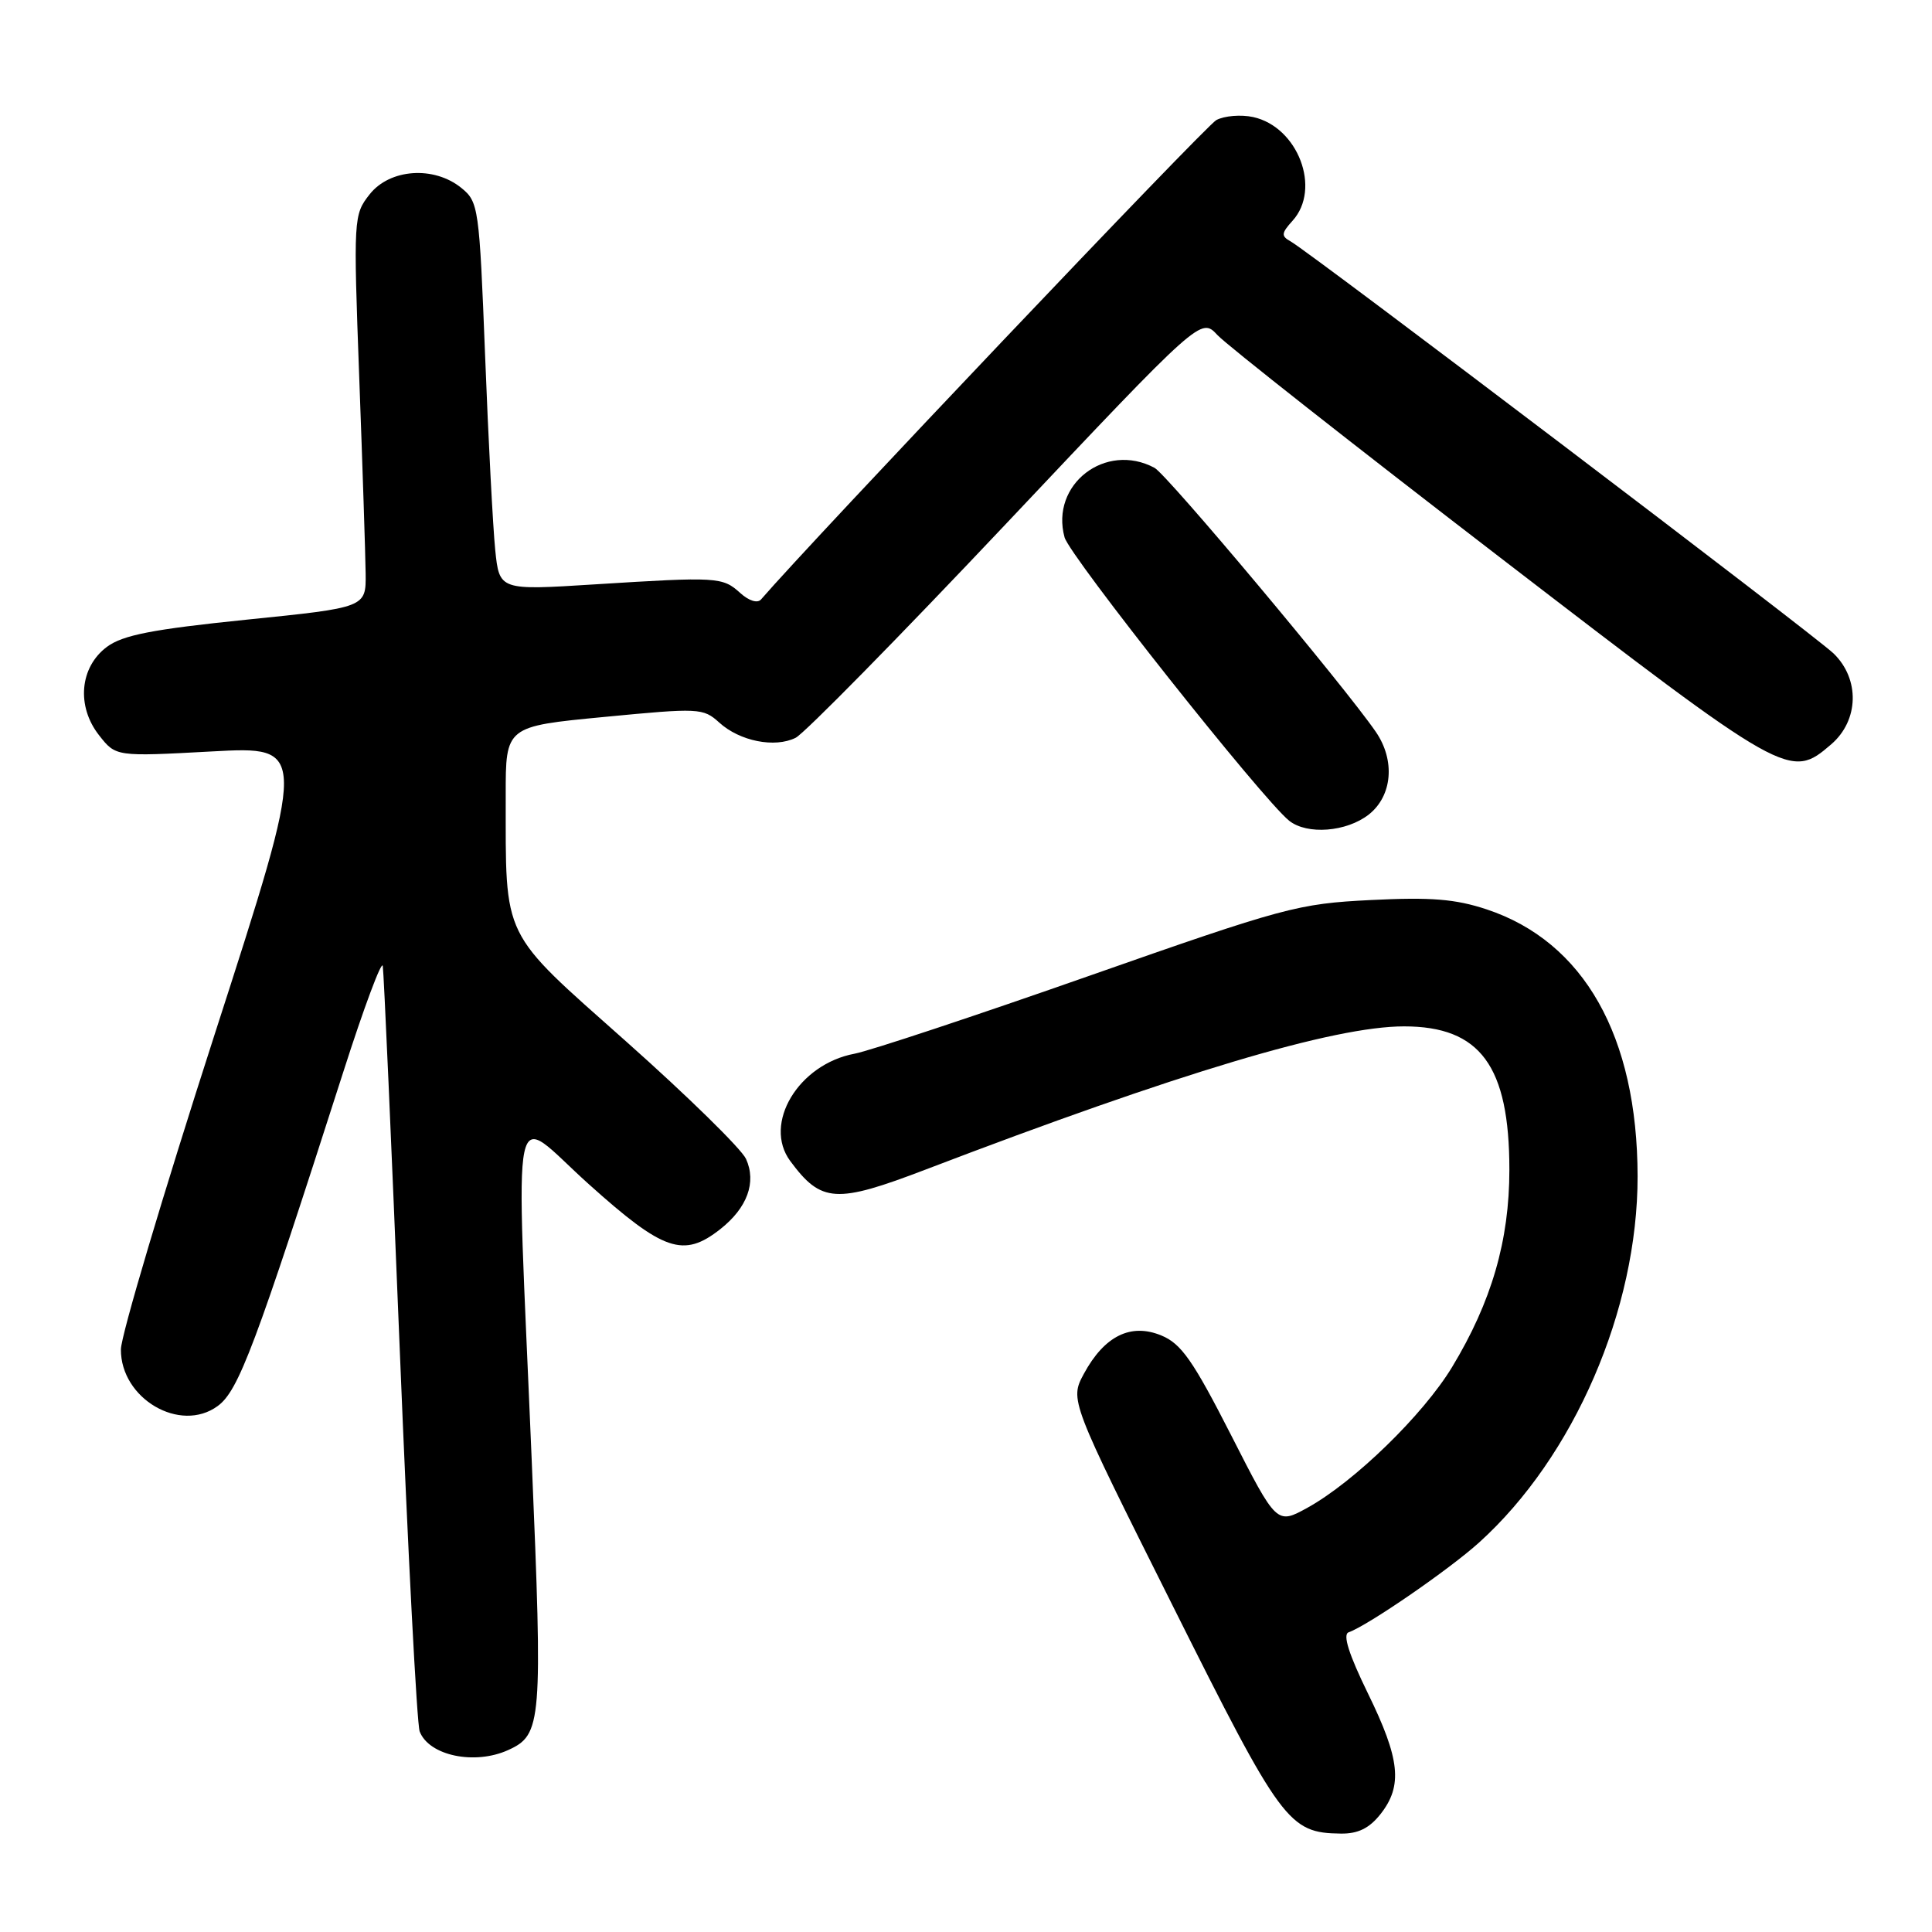 <?xml version="1.0" encoding="UTF-8" standalone="no"?>
<!DOCTYPE svg PUBLIC "-//W3C//DTD SVG 1.1//EN" "http://www.w3.org/Graphics/SVG/1.1/DTD/svg11.dtd" >
<svg xmlns="http://www.w3.org/2000/svg" xmlns:xlink="http://www.w3.org/1999/xlink" version="1.1" viewBox="0 0 256 256">
 <g >
 <path fill="currentColor"
d=" M 182.93 240.37 C 185.89 236.61 185.52 233.09 181.25 224.37 C 178.73 219.21 177.89 216.57 178.70 216.29 C 181.23 215.40 192.01 207.99 196.00 204.38 C 208.57 193.02 217.01 173.51 216.99 155.86 C 216.96 137.30 209.88 124.78 197.00 120.50 C 192.84 119.12 189.60 118.86 181.62 119.26 C 171.98 119.74 170.20 120.22 144.22 129.34 C 129.22 134.61 115.27 139.23 113.24 139.62 C 105.79 141.01 101.06 148.90 104.71 153.84 C 108.83 159.40 110.76 159.52 122.71 154.95 C 156.12 142.17 176.74 136.00 186.04 136.00 C 196.15 136.00 200.00 141.24 200.00 155.00 C 200.00 164.38 197.64 172.50 192.40 181.16 C 188.56 187.49 179.47 196.33 173.27 199.77 C 169.17 202.03 169.17 202.03 163.12 190.15 C 158.09 180.29 156.52 178.04 153.89 176.96 C 149.84 175.28 146.34 177.01 143.62 182.03 C 141.75 185.51 141.75 185.51 155.36 212.71 C 169.81 241.61 170.74 242.87 177.68 242.96 C 179.95 242.99 181.45 242.25 182.93 240.37 Z  M 67.34 231.89 C 71.80 229.86 71.92 228.36 70.45 193.38 C 68.34 143.04 67.43 147.41 78.02 156.91 C 87.93 165.81 90.56 166.71 95.44 162.87 C 99.02 160.05 100.26 156.66 98.85 153.56 C 98.24 152.23 91.11 145.24 83.01 138.04 C 66.24 123.13 67.03 124.75 67.01 105.37 C 67.00 96.25 67.00 96.25 80.05 95.00 C 92.63 93.79 93.17 93.81 95.30 95.74 C 98.01 98.21 102.67 99.14 105.43 97.76 C 106.57 97.20 119.12 84.43 133.32 69.39 C 159.13 42.04 159.13 42.04 161.32 44.40 C 162.52 45.70 179.37 58.96 198.78 73.88 C 236.83 103.13 237.18 103.33 242.64 98.63 C 246.33 95.46 246.46 89.97 242.95 86.58 C 240.41 84.14 173.64 33.46 171.02 31.99 C 169.74 31.28 169.77 30.91 171.27 29.25 C 175.11 25.01 171.99 16.82 166.05 15.51 C 164.44 15.16 162.24 15.34 161.17 15.91 C 159.76 16.66 107.58 71.61 100.84 79.43 C 100.37 79.97 99.24 79.62 98.08 78.57 C 95.74 76.45 95.08 76.41 78.84 77.43 C 66.17 78.23 66.17 78.23 65.62 72.87 C 65.32 69.91 64.71 58.34 64.28 47.15 C 63.51 27.46 63.41 26.75 61.13 24.90 C 57.49 21.95 51.65 22.36 48.98 25.75 C 46.85 28.45 46.82 28.87 47.60 50.00 C 48.04 61.83 48.42 73.53 48.45 76.00 C 48.50 80.50 48.50 80.50 32.67 82.11 C 20.17 83.39 16.28 84.15 14.17 85.71 C 10.56 88.40 10.10 93.58 13.13 97.43 C 15.35 100.26 15.35 100.26 28.06 99.57 C 40.76 98.88 40.76 98.88 28.40 137.19 C 21.60 158.26 16.03 176.98 16.02 178.80 C 15.98 185.32 23.87 189.95 28.84 186.31 C 31.61 184.29 33.80 178.46 45.50 142.00 C 48.23 133.47 50.59 127.17 50.72 128.00 C 50.86 128.82 51.87 151.59 52.96 178.60 C 54.05 205.60 55.24 228.47 55.61 229.43 C 56.84 232.64 62.90 233.91 67.34 231.89 Z  M 181.37 107.93 C 184.50 105.46 184.90 100.75 182.30 96.97 C 178.13 90.90 154.65 62.88 152.98 61.99 C 146.49 58.52 139.14 64.19 141.06 71.20 C 141.74 73.69 167.28 105.92 170.82 108.75 C 173.20 110.65 178.42 110.24 181.37 107.93 Z "/>
</g>
</svg>